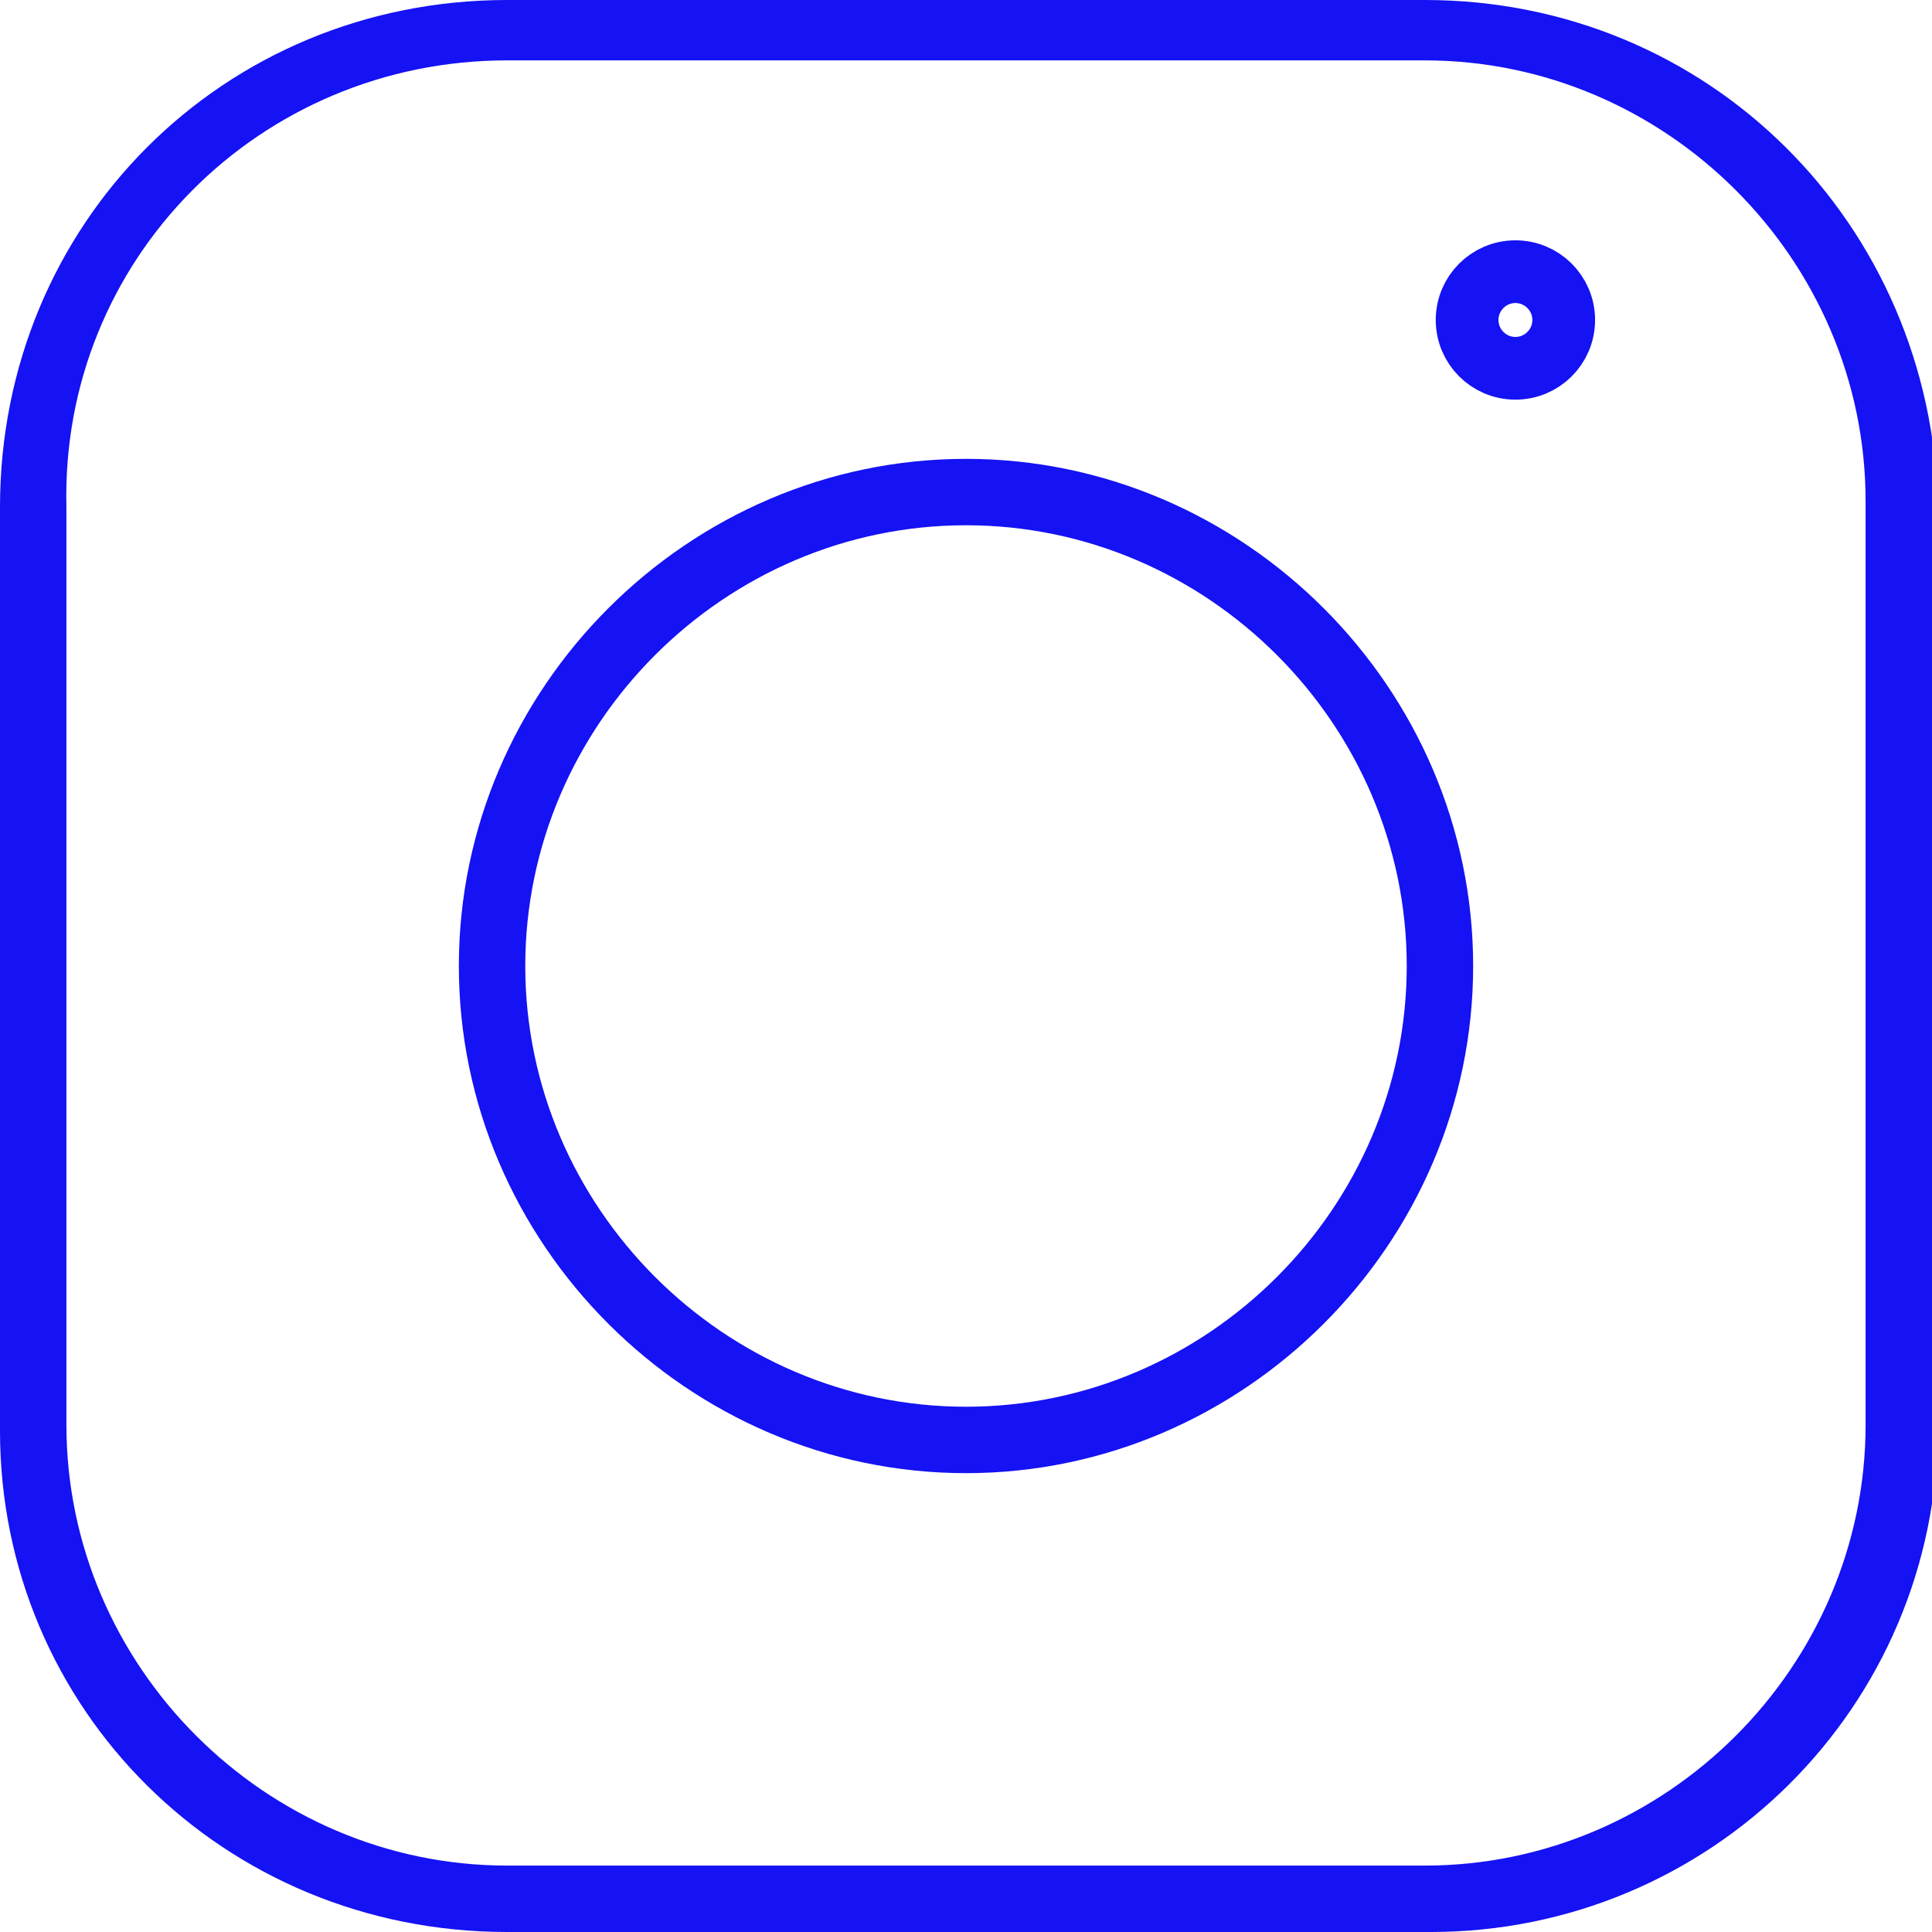 <?xml version="1.0" encoding="utf-8"?>
<!-- Generator: Adobe Illustrator 22.0.1, SVG Export Plug-In . SVG Version: 6.00 Build 0)  -->
<svg version="1.1"
	 id="svg2" xmlns:cc="http://creativecommons.org/ns#" xmlns:dc="http://purl.org/dc/elements/1.1/" xmlns:inkscape="http://www.inkscape.org/namespaces/inkscape" xmlns:rdf="http://www.w3.org/1999/02/22-rdf-syntax-ns#" xmlns:sodipodi="http://sodipodi.sourceforge.net/DTD/sodipodi-0.dtd" xmlns:svg="http://www.w3.org/2000/svg"
	 xmlns="http://www.w3.org/2000/svg" xmlns:xlink="http://www.w3.org/1999/xlink" x="0px" y="0px" viewBox="0 0 32 32"
	 style="enable-background:new 0 0 32 32;" xml:space="preserve">
<style type="text/css">
	.st0{fill:#1512F3;}
	.st1{fill:none;stroke:#1512F3;stroke-width:1.039;stroke-linecap:round;stroke-linejoin:round;}
</style>
<script  id="script3301" xlink:href=""></script>
<script  id="script3299" xlink:href=""></script>
<g id="Instagram">
	<g id="_Group_">
		<g id="_Path_">
			<path class="st0" d="M23.6,1c4,0,7.3,3.3,7.3,7.3v15.3c0,4-3.3,7.3-7.3,7.3H8.4c-4,0-7.3-3.3-7.3-7.3V8.4C1,4.3,4.3,1,8.4,1H23.6
				 M23.6,0H8.4C3.7,0,0,3.7,0,8.4v15.3C0,28.3,3.7,32,8.4,32h15.3c4.6,0,8.4-3.7,8.4-8.4V8.4C32,3.7,28.3,0,23.6,0L23.6,0z"/>
		</g>
		<g id="_Path_2">
			<path class="st0" d="M16,8.7c4,0,7.3,3.3,7.3,7.3S20,23.3,16,23.3S8.7,20,8.7,16S12,8.7,16,8.7 M16,7.6c-4.6,0-8.4,3.8-8.4,8.4
				s3.8,8.4,8.4,8.4s8.4-3.8,8.4-8.4S20.6,7.6,16,7.6L16,7.6z"/>
		</g>
		<circle id="_Path_3" class="st1" cx="25.1" cy="5.3" r="0.8"/>
	</g>
</g>
</svg>
